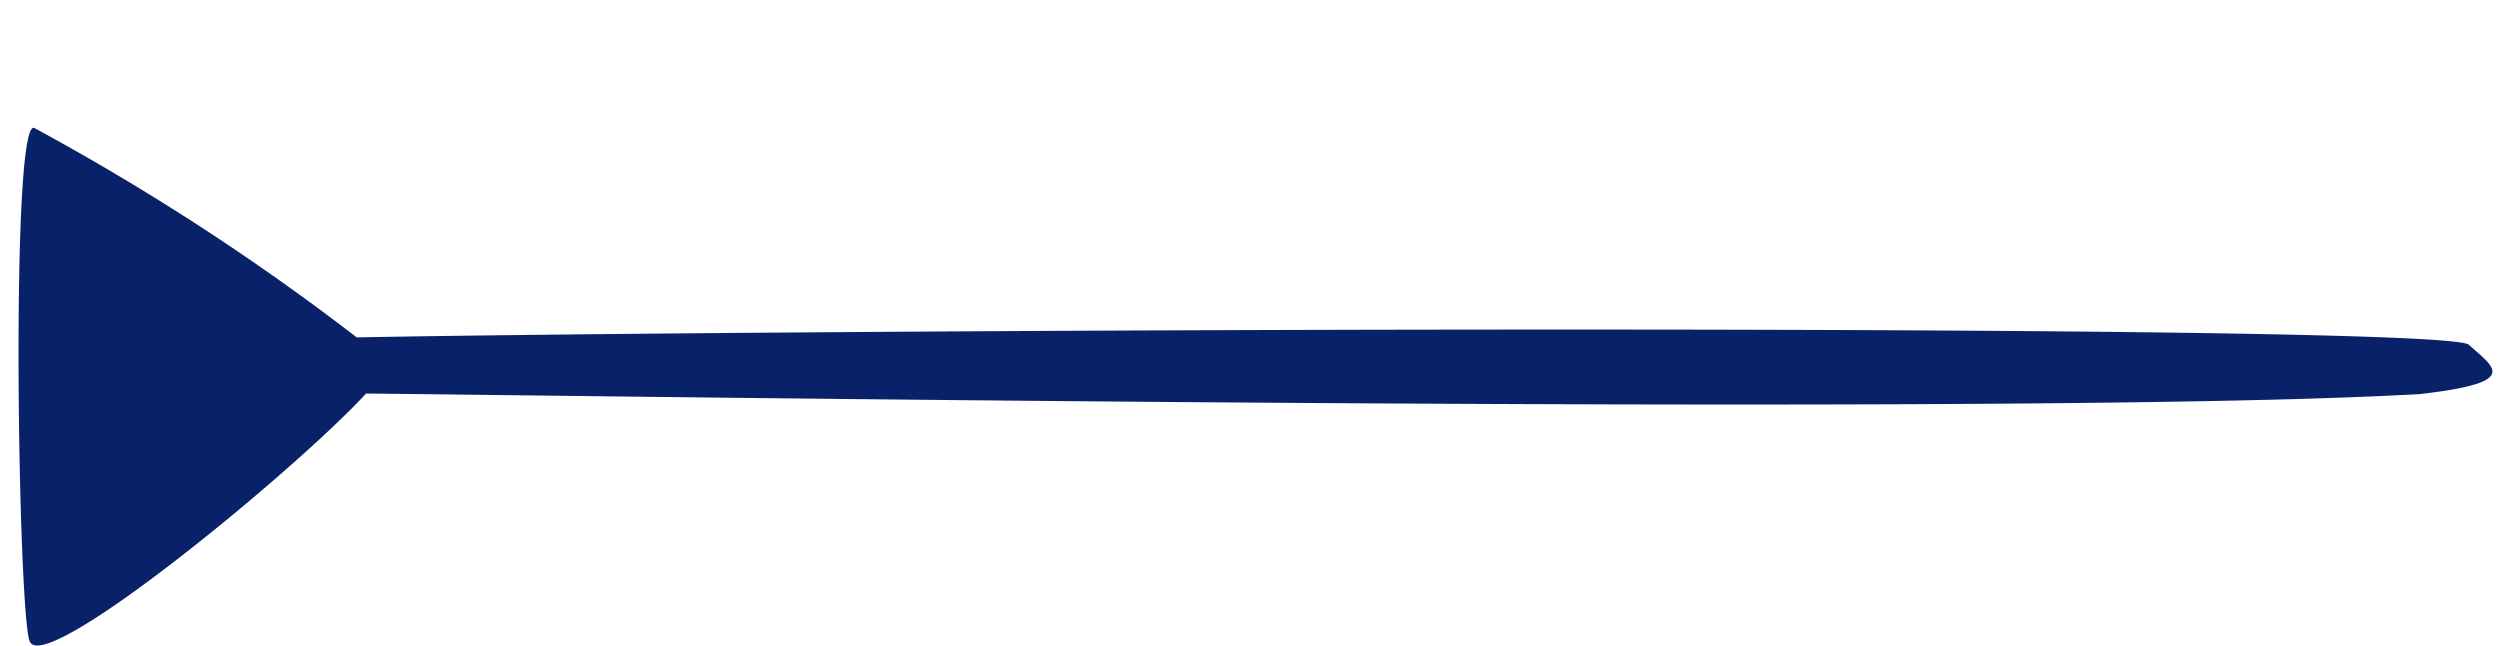 <svg xmlns="http://www.w3.org/2000/svg" width="176.005" height="45.486" viewBox="0 0 176.005 45.486">
  <path id="Path_743" data-name="Path 743" d="M491.579,406.529c1.673,1.708,120.022,7.355,148.47,8.3a169.389,169.389,0,0,0,21.909,15.918c1.673.608,2.93-34.6,2.19-36.115C663.133,392.2,644.8,405.76,639.6,410.846c-12.979-.791-111.907-7.451-142.165-7.6l-2.139-.01C487.964,403.684,489.9,404.819,491.579,406.529Z" transform="translate(685.997 404.516) rotate(177)" fill="#092168"/>
</svg>
